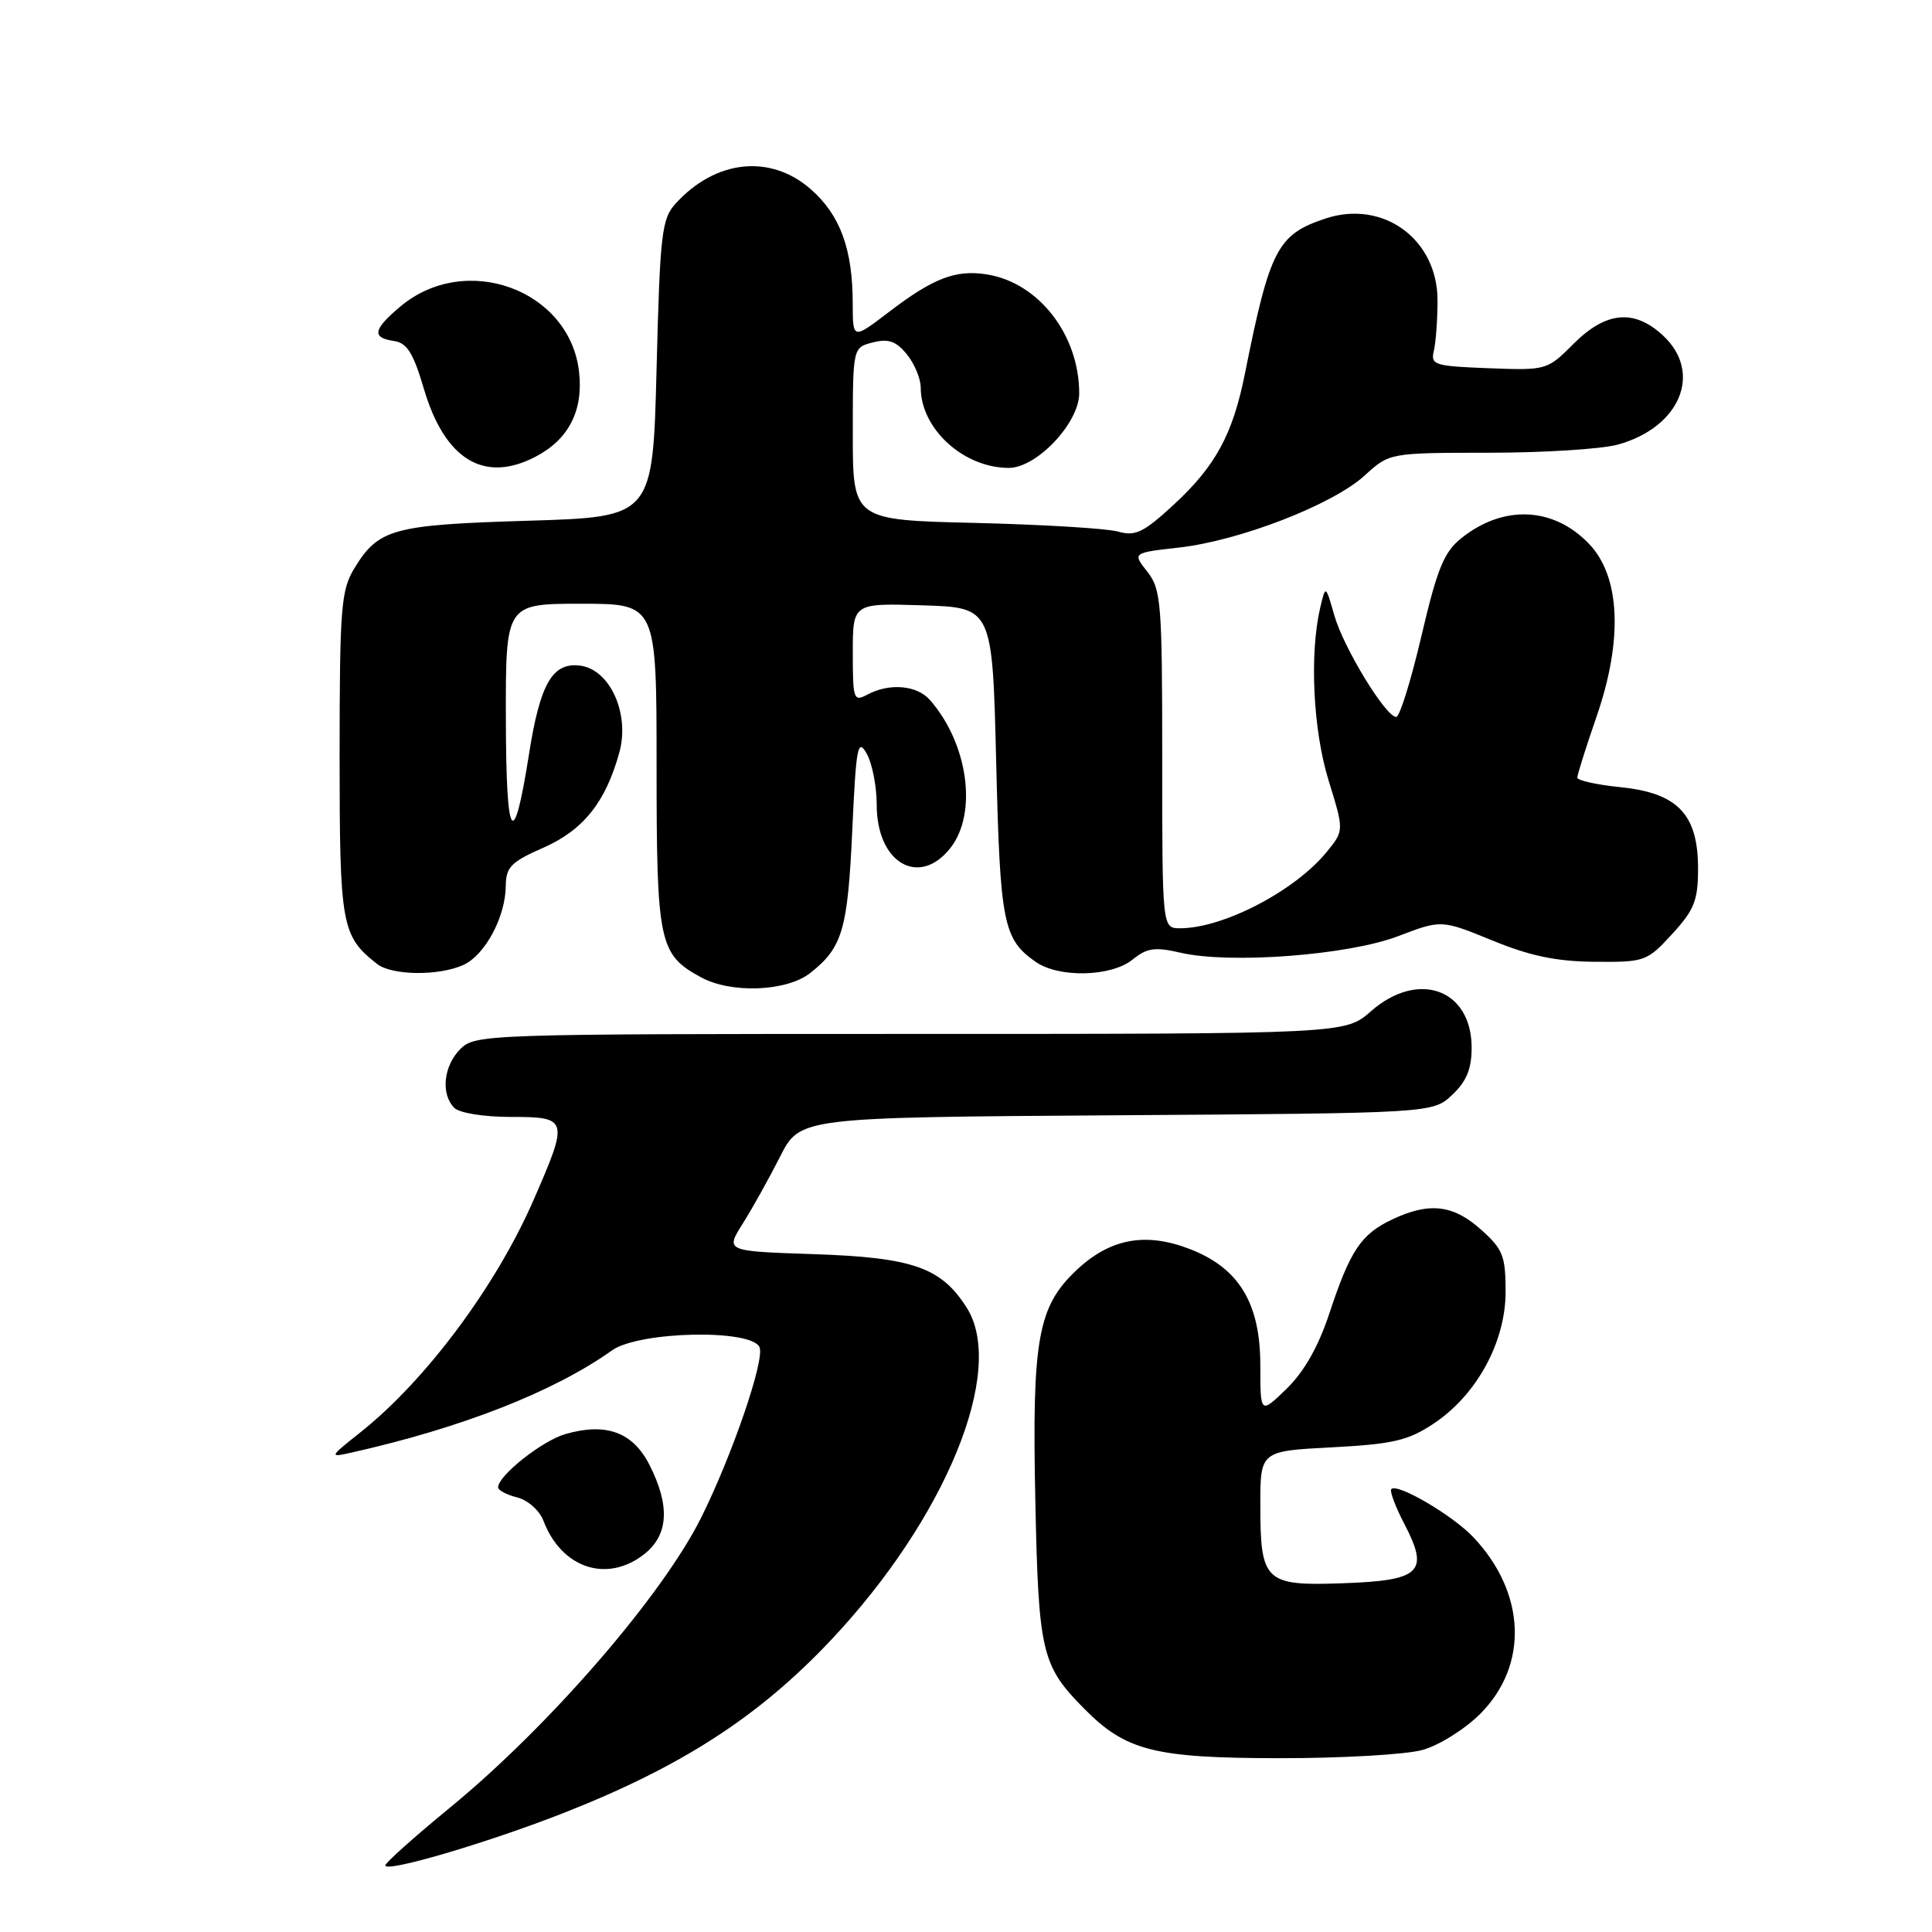 <?xml version="1.0" encoding="UTF-8" standalone="no"?>
<!DOCTYPE svg PUBLIC "-//W3C//DTD SVG 1.1//EN" "http://www.w3.org/Graphics/SVG/1.1/DTD/svg11.dtd" >
<svg xmlns="http://www.w3.org/2000/svg" xmlns:xlink="http://www.w3.org/1999/xlink" version="1.1" viewBox="0 0 256 256">
 <g >
 <path fill="currentColor"
d=" M 74.50 240.30 C 90.20 234.15 100.46 227.54 110.05 217.38 C 125.30 201.23 133.34 181.60 128.11 173.30 C 124.73 167.94 120.96 166.62 107.80 166.18 C 96.11 165.79 96.11 165.79 98.42 162.13 C 99.69 160.12 101.91 156.13 103.36 153.27 C 106.00 148.06 106.00 148.06 147.92 147.78 C 189.84 147.50 189.84 147.50 192.42 145.08 C 194.32 143.29 195.00 141.64 195.00 138.83 C 195.00 131.06 187.92 128.50 181.65 134.00 C 178.24 137.00 178.24 137.00 120.62 137.00 C 64.33 137.00 62.95 137.05 61.00 139.00 C 58.76 141.24 58.38 144.98 60.20 146.80 C 60.88 147.48 64.13 148.00 67.70 148.00 C 75.31 148.00 75.39 148.27 70.69 159.03 C 65.69 170.48 56.39 182.95 47.71 189.83 C 43.63 193.07 43.60 193.14 46.51 192.49 C 61.16 189.21 73.40 184.41 81.10 178.93 C 84.69 176.38 99.71 176.07 100.65 178.54 C 101.32 180.29 97.03 192.80 92.93 201.05 C 87.79 211.39 72.82 228.69 59.65 239.50 C 54.96 243.35 51.09 246.80 51.06 247.17 C 50.97 248.19 64.36 244.26 74.50 240.30 Z  M 188.48 231.88 C 190.67 231.28 194.11 229.12 196.13 227.10 C 202.58 220.65 202.20 211.04 195.20 203.66 C 192.44 200.76 185.17 196.50 184.36 197.31 C 184.11 197.56 184.90 199.67 186.12 202.00 C 189.41 208.33 188.25 209.43 177.91 209.79 C 167.61 210.16 167.00 209.58 167.00 199.45 C 167.00 192.27 167.00 192.27 176.49 191.78 C 184.56 191.35 186.57 190.89 189.93 188.66 C 195.65 184.88 199.50 177.84 199.50 171.17 C 199.50 166.41 199.15 165.52 196.23 162.92 C 192.55 159.62 189.36 159.26 184.46 161.59 C 180.34 163.54 178.91 165.68 176.13 174.08 C 174.69 178.44 172.78 181.79 170.48 184.02 C 167.00 187.39 167.00 187.39 167.00 180.93 C 167.00 172.64 164.16 167.99 157.57 165.47 C 151.73 163.24 147.06 164.13 142.63 168.31 C 137.50 173.15 136.73 177.49 137.19 198.99 C 137.61 219.00 138.02 220.71 143.66 226.41 C 149.18 232.00 152.96 232.95 169.50 232.97 C 177.75 232.98 186.29 232.49 188.48 231.88 Z  M 85.37 205.93 C 88.59 203.39 88.81 199.51 86.05 194.09 C 83.84 189.76 80.32 188.47 74.92 190.02 C 71.85 190.90 66.00 195.53 66.00 197.08 C 66.00 197.47 67.14 198.07 68.54 198.42 C 69.94 198.77 71.48 200.14 72.00 201.49 C 74.40 207.81 80.43 209.81 85.37 205.93 Z  M 107.37 128.92 C 111.63 125.57 112.33 123.19 112.93 110.00 C 113.44 98.92 113.65 97.77 114.83 99.84 C 115.57 101.13 116.17 104.20 116.17 106.67 C 116.17 114.35 121.79 117.62 125.93 112.37 C 129.56 107.75 128.28 98.52 123.22 92.75 C 121.51 90.79 117.85 90.47 114.93 92.04 C 113.11 93.01 113.00 92.69 113.00 86.50 C 113.00 79.92 113.00 79.92 122.25 80.21 C 131.50 80.50 131.50 80.50 132.00 101.00 C 132.52 122.37 132.93 124.44 137.23 127.45 C 140.31 129.60 147.24 129.44 150.07 127.15 C 151.98 125.60 153.03 125.45 156.43 126.24 C 162.98 127.76 178.65 126.57 185.25 124.05 C 190.99 121.86 190.99 121.86 197.75 124.62 C 202.76 126.68 206.26 127.40 211.32 127.44 C 217.96 127.50 218.25 127.39 221.57 123.76 C 224.51 120.56 225.00 119.32 225.00 115.07 C 225.00 107.91 222.31 105.08 214.75 104.31 C 211.59 103.99 209.00 103.41 209.00 103.04 C 209.00 102.66 210.15 99.01 211.56 94.93 C 215.07 84.78 214.70 76.38 210.56 72.07 C 205.86 67.15 199.23 66.85 193.66 71.29 C 191.33 73.15 190.45 75.30 188.35 84.26 C 186.97 90.17 185.46 95.00 185.01 95.00 C 183.62 95.00 178.04 85.85 176.81 81.56 C 175.65 77.50 175.65 77.50 174.94 80.50 C 173.50 86.64 173.98 96.74 176.05 103.43 C 178.10 110.06 178.10 110.06 175.80 112.88 C 171.59 118.05 162.09 123.00 156.37 123.00 C 154.00 123.00 154.00 123.00 154.00 100.63 C 154.00 79.88 153.86 78.09 152.03 75.76 C 150.05 73.25 150.05 73.25 156.25 72.55 C 164.29 71.64 176.61 66.86 180.81 63.02 C 184.12 60.00 184.12 60.00 197.31 59.99 C 204.57 59.99 212.24 59.50 214.38 58.91 C 222.65 56.62 225.65 49.36 220.35 44.45 C 216.54 40.92 212.81 41.26 208.52 45.54 C 205.01 49.06 204.93 49.08 197.24 48.79 C 190.07 48.52 189.54 48.35 189.99 46.50 C 190.25 45.40 190.48 42.39 190.48 39.81 C 190.49 31.71 183.28 26.43 175.65 28.95 C 169.27 31.06 168.26 33.00 164.96 49.50 C 163.35 57.56 161.07 61.76 155.50 66.90 C 151.53 70.56 150.43 71.09 148.16 70.44 C 146.70 70.02 138.19 69.51 129.25 69.29 C 113.00 68.91 113.00 68.91 113.00 57.47 C 113.00 46.04 113.00 46.04 115.67 45.37 C 117.73 44.85 118.75 45.21 120.17 46.96 C 121.18 48.20 122.00 50.18 122.00 51.36 C 122.01 56.83 127.68 62.00 133.67 62.00 C 137.37 62.00 143.00 56.04 143.00 52.12 C 143.00 44.37 137.63 37.45 130.76 36.36 C 126.64 35.70 123.65 36.85 117.72 41.39 C 113.00 44.99 113.00 44.99 112.99 40.24 C 112.99 33.02 111.33 28.49 107.44 25.08 C 102.08 20.38 94.80 21.15 89.50 27.00 C 87.68 29.00 87.45 31.02 87.00 48.85 C 86.50 68.50 86.50 68.50 70.00 69.00 C 52.03 69.54 50.15 70.06 46.95 75.31 C 45.19 78.21 45.01 80.48 45.00 100.03 C 45.00 122.67 45.24 124.00 49.95 127.72 C 51.92 129.27 58.15 129.34 61.40 127.86 C 64.28 126.55 66.99 121.49 67.02 117.35 C 67.04 114.90 67.74 114.19 71.99 112.33 C 77.30 109.99 80.26 106.28 82.07 99.69 C 83.48 94.53 80.80 88.65 76.81 88.19 C 73.19 87.77 71.56 90.62 70.10 99.90 C 68.03 113.04 67.06 111.57 67.03 95.25 C 67.00 80.00 67.00 80.00 77.00 80.00 C 87.00 80.00 87.00 80.00 87.00 101.54 C 87.00 124.98 87.32 126.47 92.89 129.50 C 96.90 131.68 104.24 131.39 107.37 128.92 Z  M 70.90 60.55 C 75.34 58.26 77.31 54.44 76.73 49.28 C 75.50 38.38 61.70 33.33 53.03 40.63 C 49.43 43.66 49.23 44.75 52.19 45.18 C 53.93 45.43 54.76 46.76 56.16 51.50 C 58.92 60.87 64.11 64.06 70.90 60.55 Z "/>
</g>
</svg>